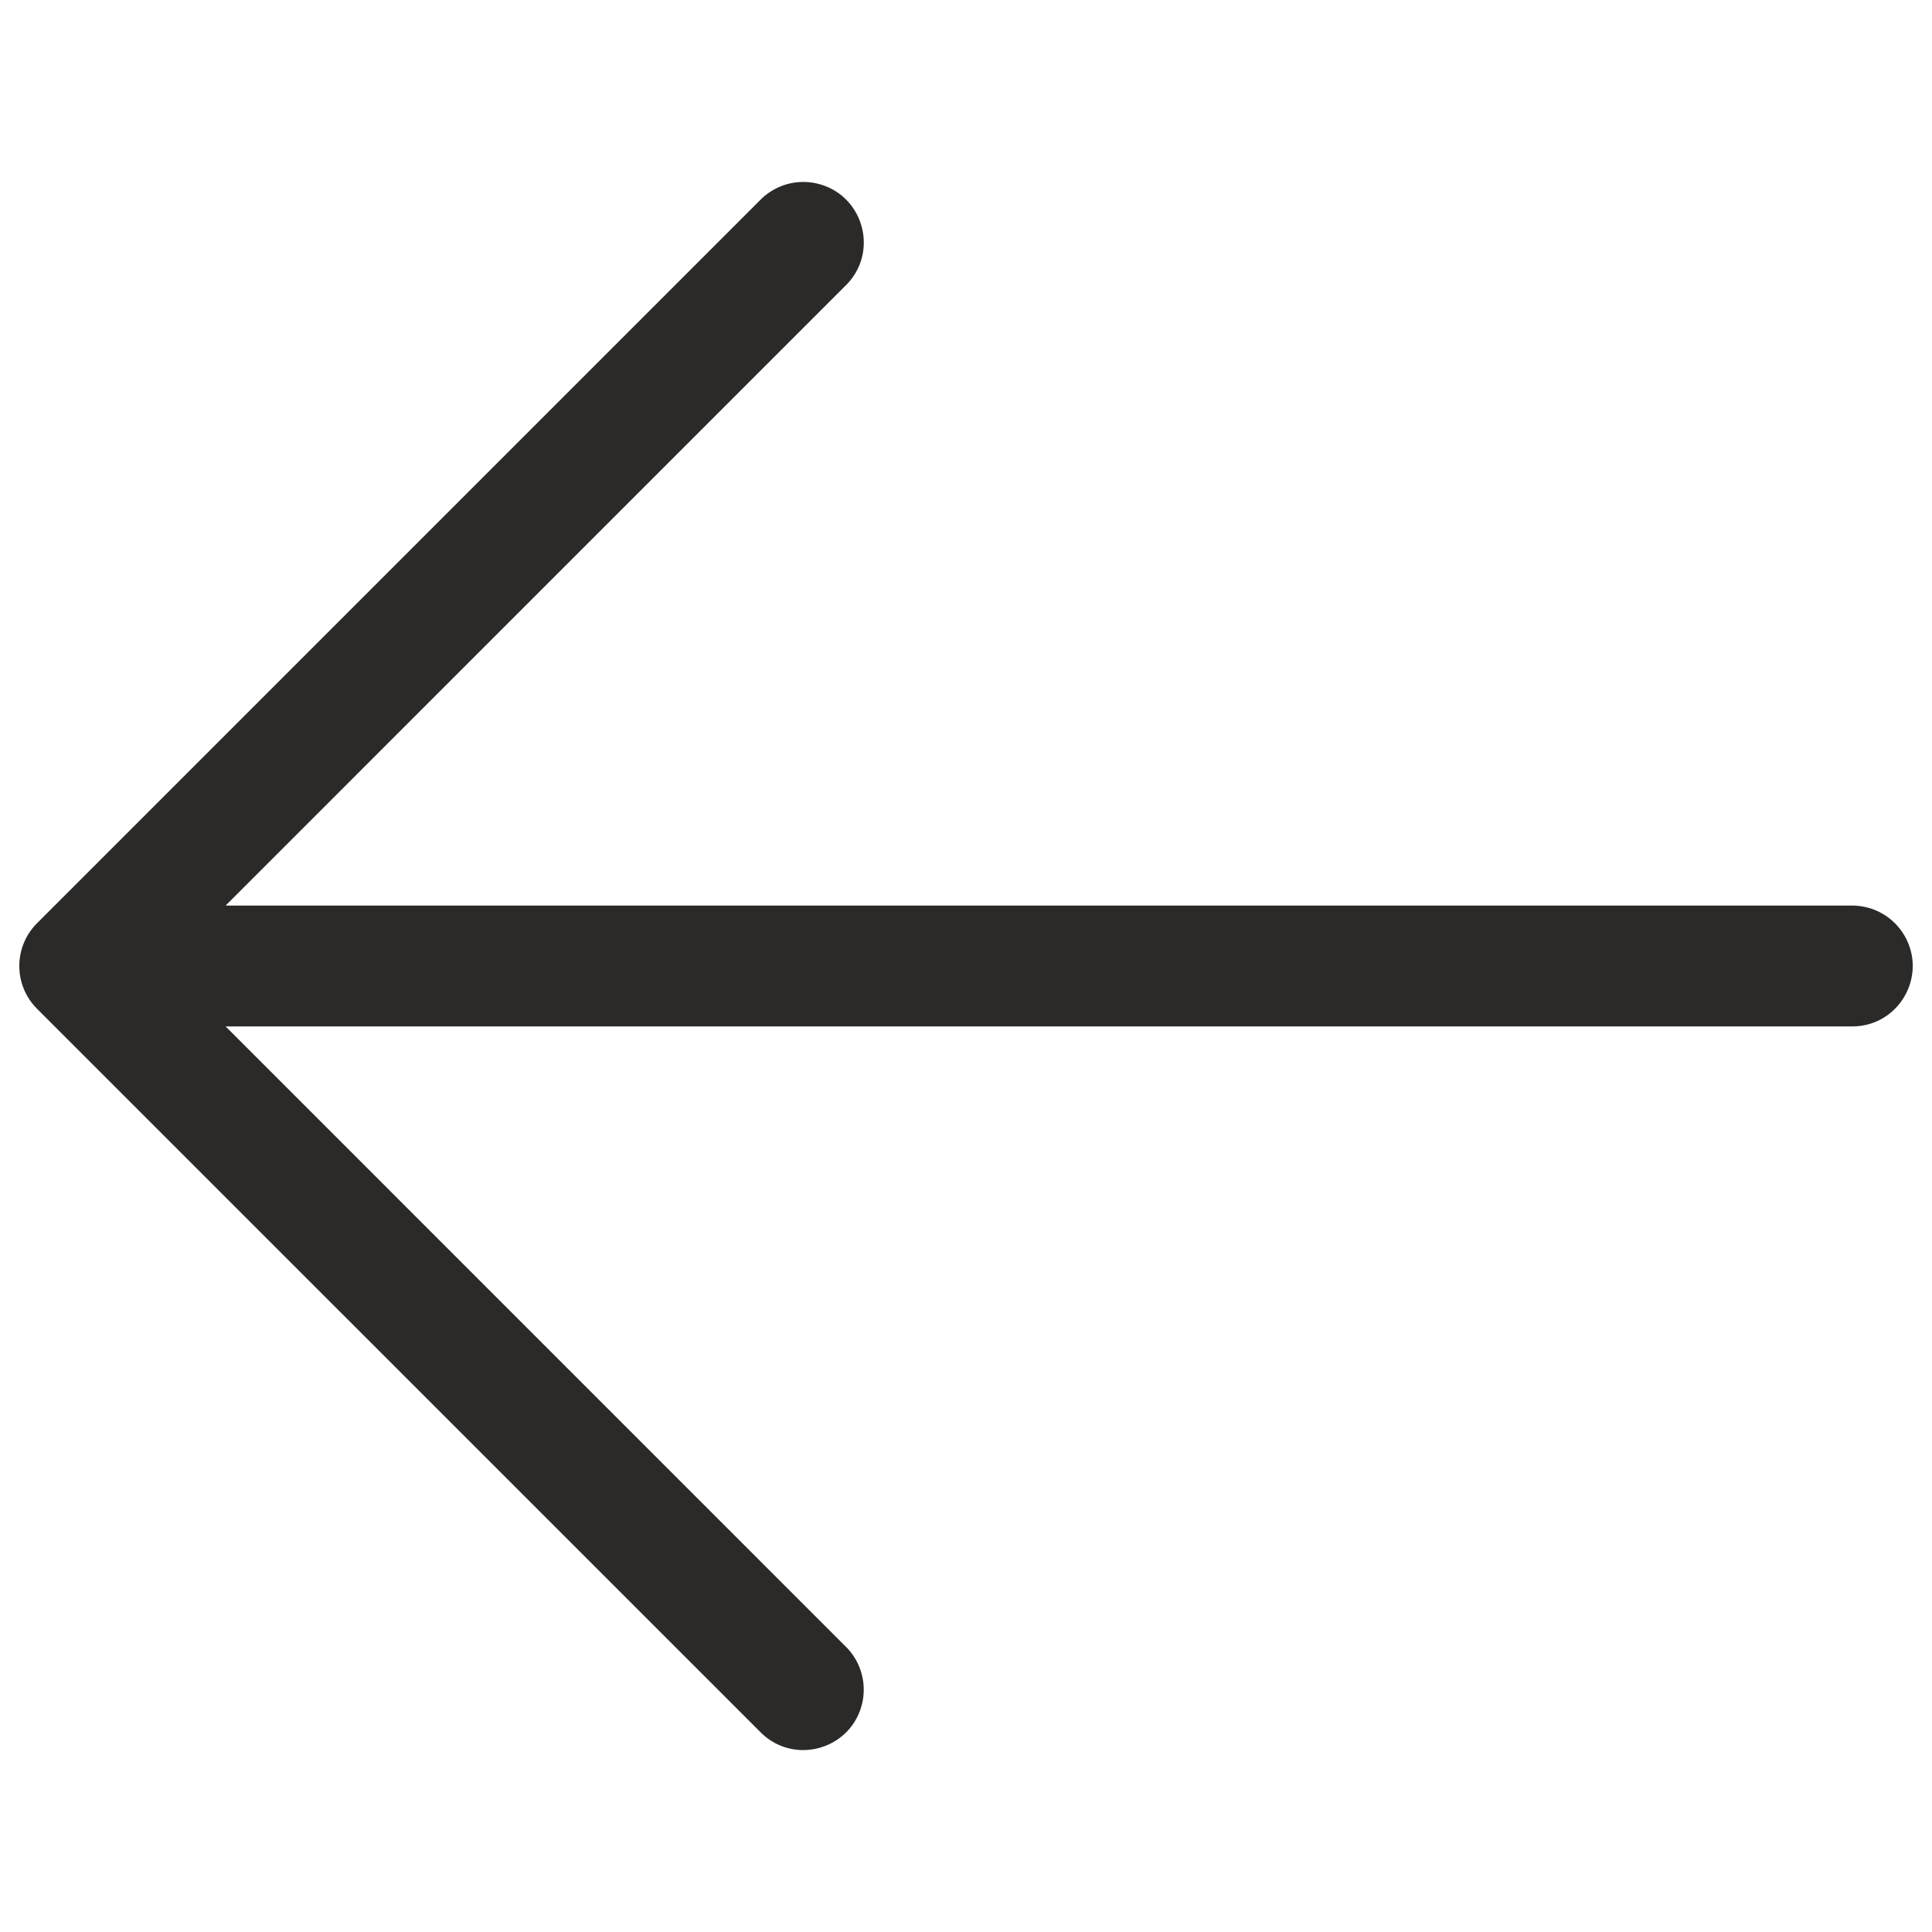 <svg width="36" height="36" viewBox="0 0 36 36" fill="none" xmlns="http://www.w3.org/2000/svg">
<path d="M0.689 18.796L14.201 32.307C14.835 32.898 15.871 32.581 16.066 31.737C16.15 31.372 16.047 30.99 15.793 30.716L4.204 19.126H34.514C35.381 19.126 35.922 18.188 35.489 17.437C35.288 17.089 34.916 16.874 34.514 16.874H4.204L15.793 5.284C16.384 4.65 16.066 3.614 15.222 3.419C14.857 3.335 14.475 3.437 14.201 3.692L0.689 17.204C0.25 17.644 0.25 18.356 0.689 18.796Z" fill="#2B2A29"/>
</svg>

